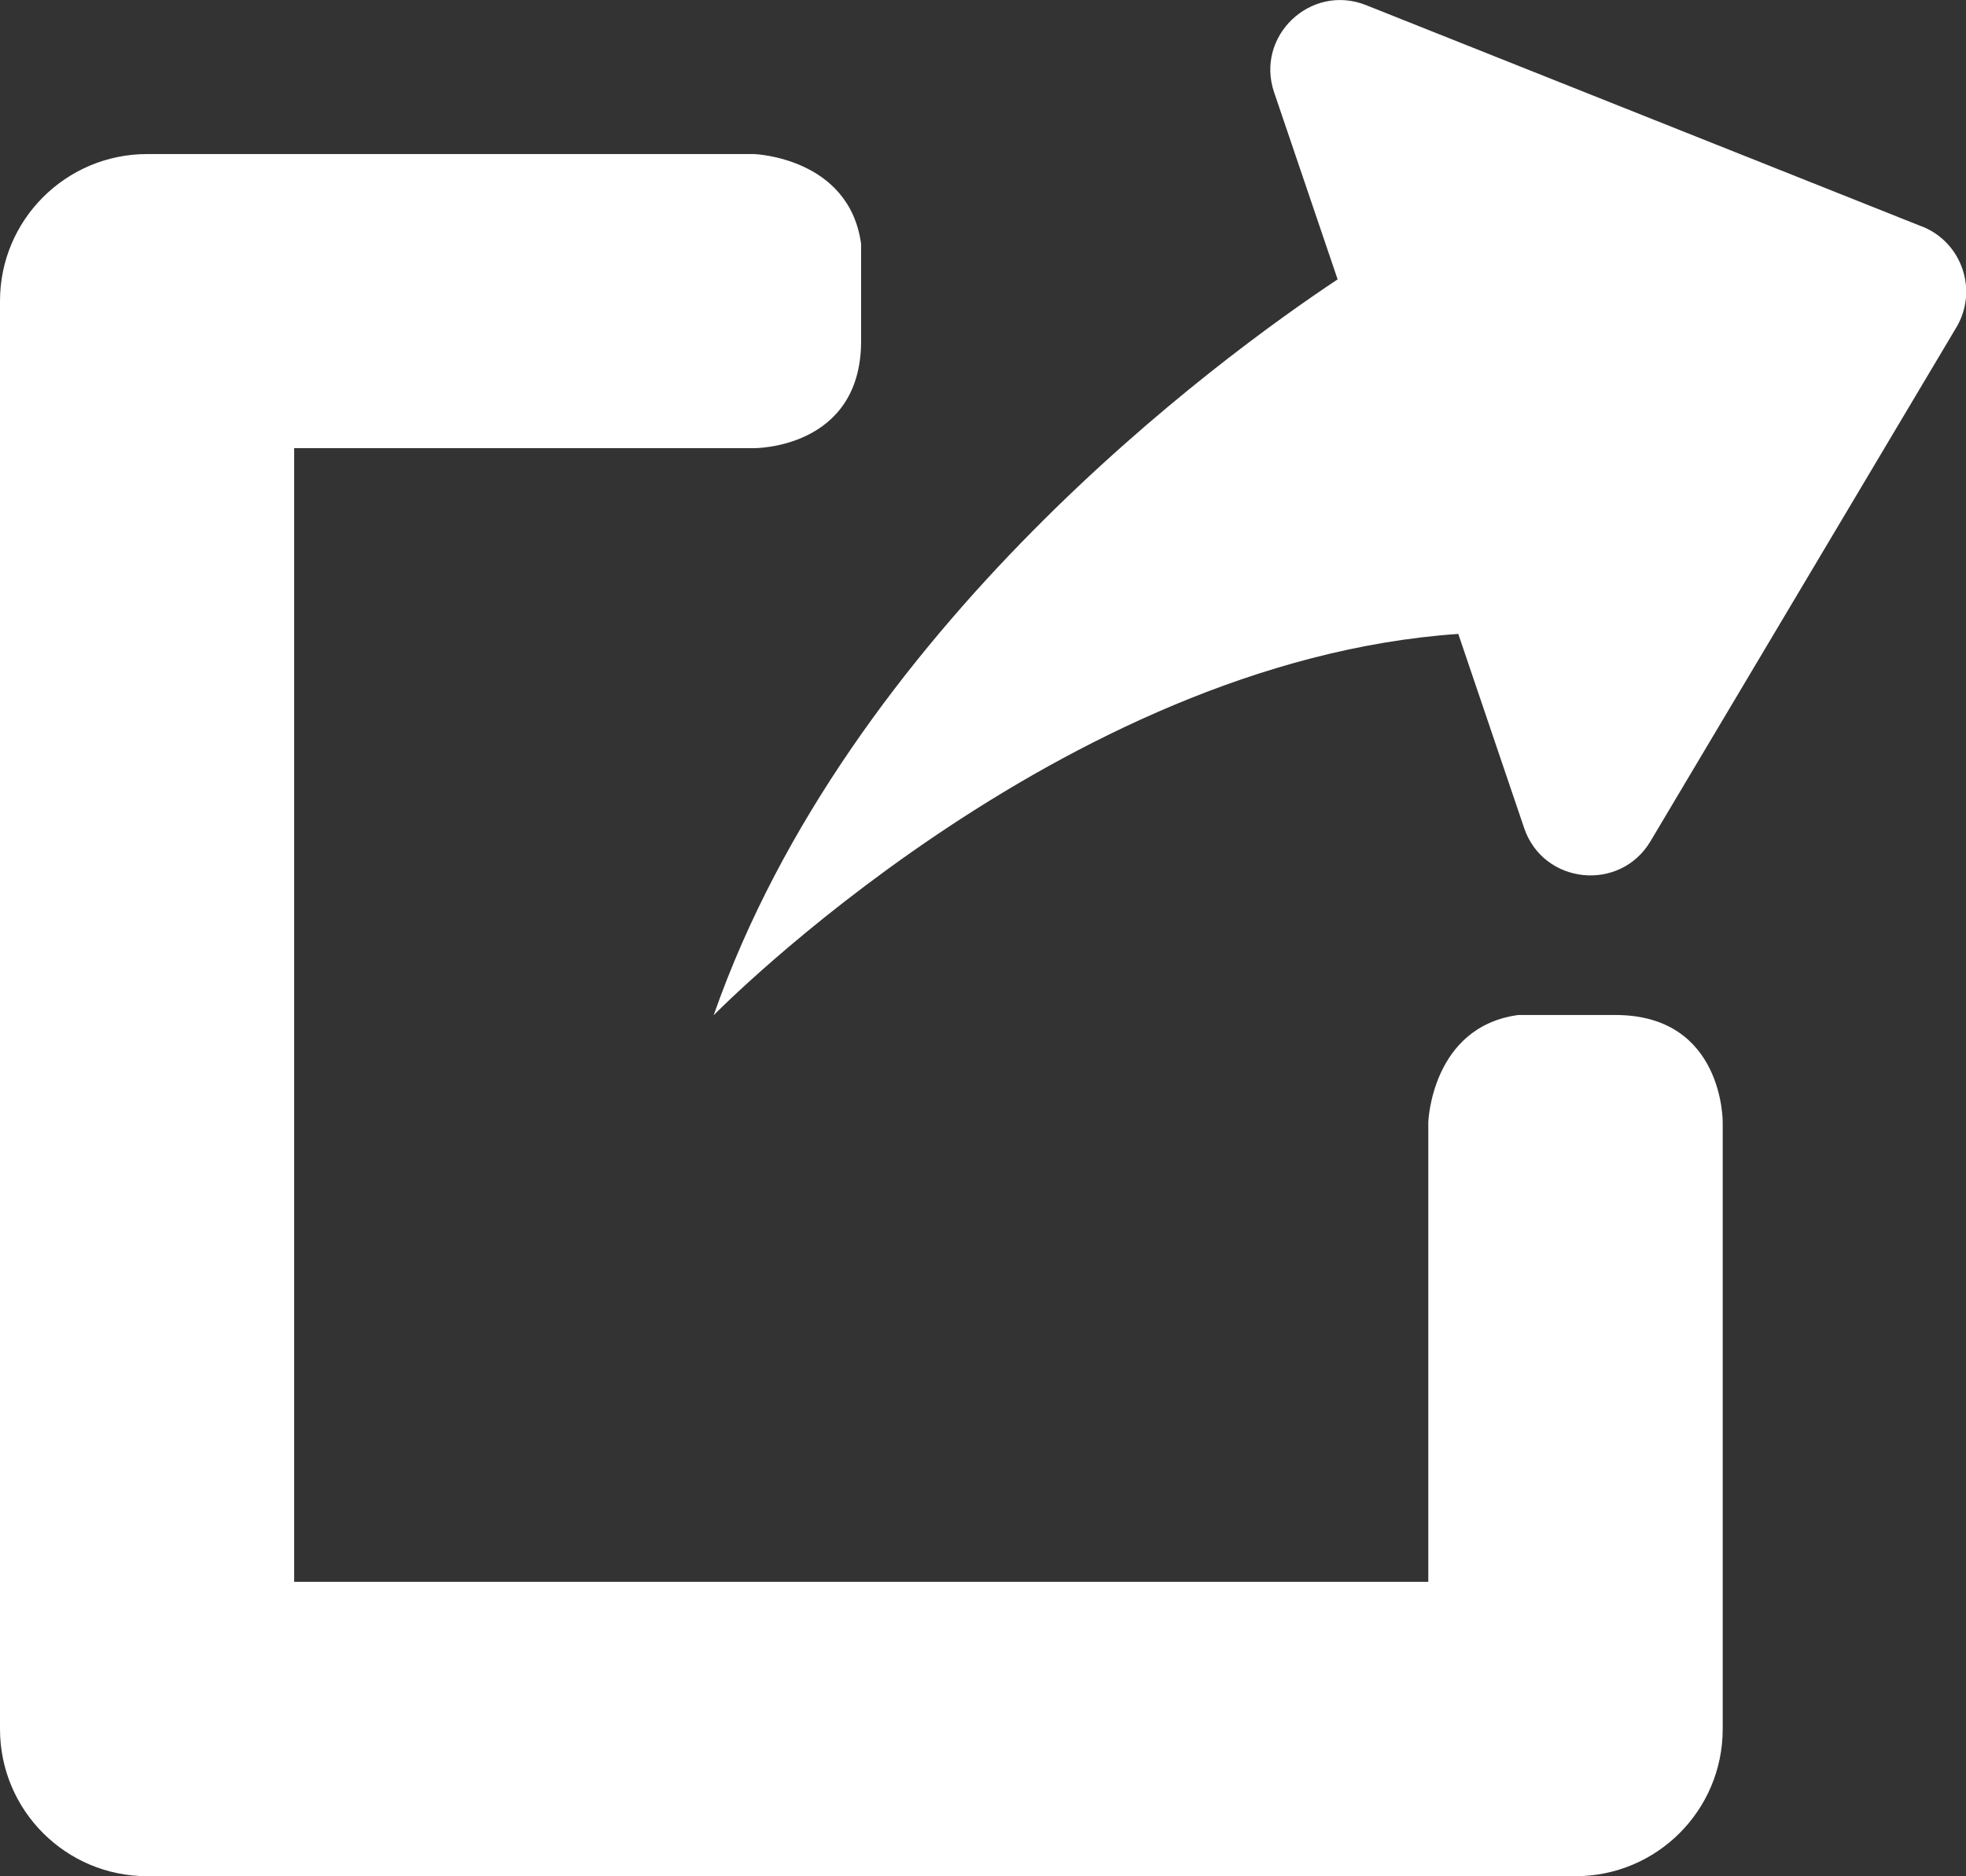 <?xml version="1.0" encoding="UTF-8"?><svg xmlns="http://www.w3.org/2000/svg" viewBox="0 0 80 76.36"><rect x="0" y="0" width="80" height="76.36" fill="#333333" stroke="none"/><g id="a"/><g id="b"><g id="c"><g><path d="M78.21,9.22L55.59,.21c-2.25-.9-4.53,1.26-3.74,3.56l2.58,7.6c-4.8,3.19-19.88,14.19-25.39,29.95,0,0,14.1-14.41,30.3-15.52l2.68,7.9c.78,2.3,3.9,2.62,5.14,.54l12.45-20.92c.89-1.5,.23-3.45-1.39-4.1Z" style="fill:#fff;"/><path d="M65.77,41.31h-3.99c-3.53,.48-3.66,4.36-3.66,4.36v18.71H11.97V18.24H30.68s4.33,.04,4.36-4.32v-3.99c-.48-3.53-4.36-3.66-4.36-3.66H5.99C2.68,6.27,0,8.95,0,12.25v58.12c0,3.31,2.68,5.99,5.99,5.99h58.12c3.31,0,5.99-2.68,5.99-5.99v-24.7s.04-4.33-4.32-4.36Z" style="fill:#fff;"/></g></g></g></svg>
